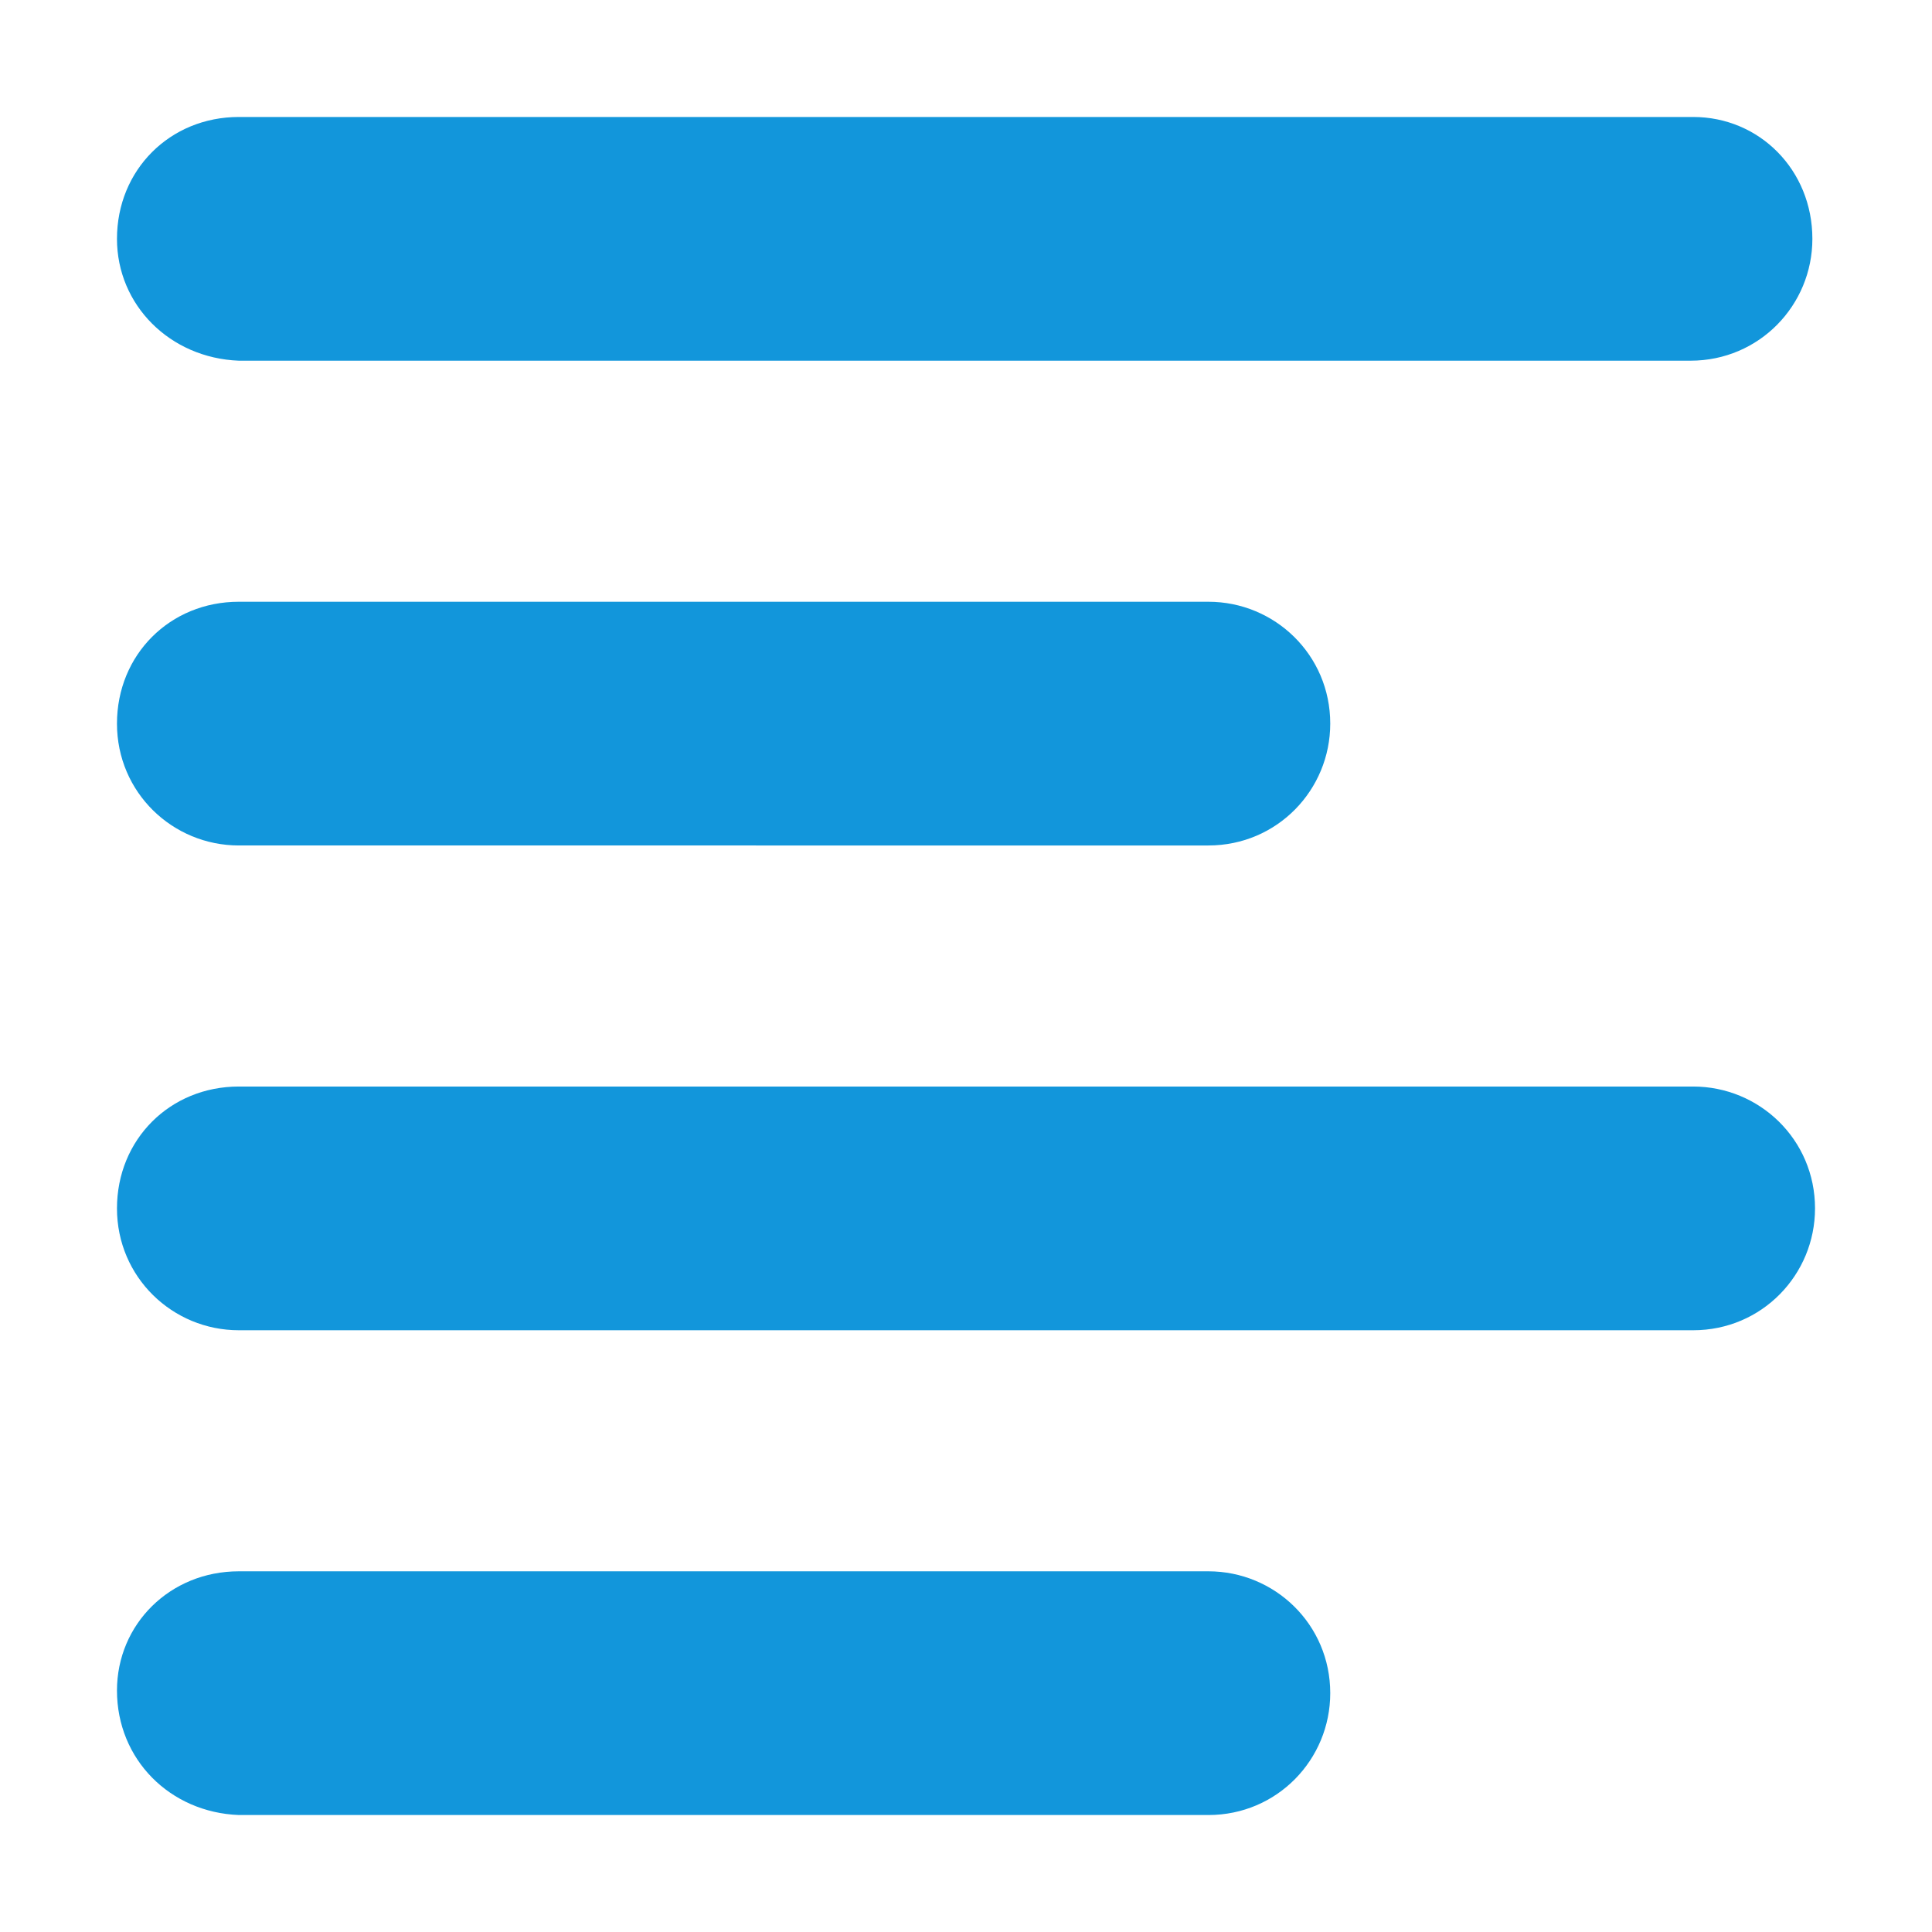 <?xml version="1.0" standalone="no"?><!DOCTYPE svg PUBLIC "-//W3C//DTD SVG 1.1//EN" "http://www.w3.org/Graphics/SVG/1.1/DTD/svg11.dtd"><svg t="1617451984225" class="icon" viewBox="0 0 1024 1024" version="1.1" xmlns="http://www.w3.org/2000/svg" p-id="14266" xmlns:xlink="http://www.w3.org/1999/xlink" width="200" height="200"><defs><style type="text/css"></style></defs><path d="M126.586 62h770.828c35.1 0 63.182 28.081 63.182 64.586 0 35.102-28.082 64.587-64.587 64.587H126.586C90.081 189.769 62 161.688 62 126.586 62 90.081 90.081 62 126.586 62z m0 256.942h513.885c35.101 0 64.587 28.081 64.587 64.587 0 35.101-28.081 64.587-64.587 64.587H126.586c-35.1 0-64.586-28.081-64.586-64.587s28.081-64.587 64.586-64.587z m0 256.942h770.828c35.1 0 64.586 28.081 64.586 64.587 0 35.101-28.081 64.587-64.586 64.587H126.586c-35.1 0-64.586-28.081-64.586-64.587s28.081-64.587 64.586-64.587z m0 256.943h513.885c35.101 0 64.587 28.081 64.587 64.587 0 35.1-28.081 64.586-64.587 64.586H126.586C90.081 960.596 62 932.514 62 896.01c0-35.102 28.081-63.183 64.586-63.183z" p-id="14267" data-spm-anchor-id="a313x.7781069.0.i0" class="selected" fill="#1296db"></path></svg>